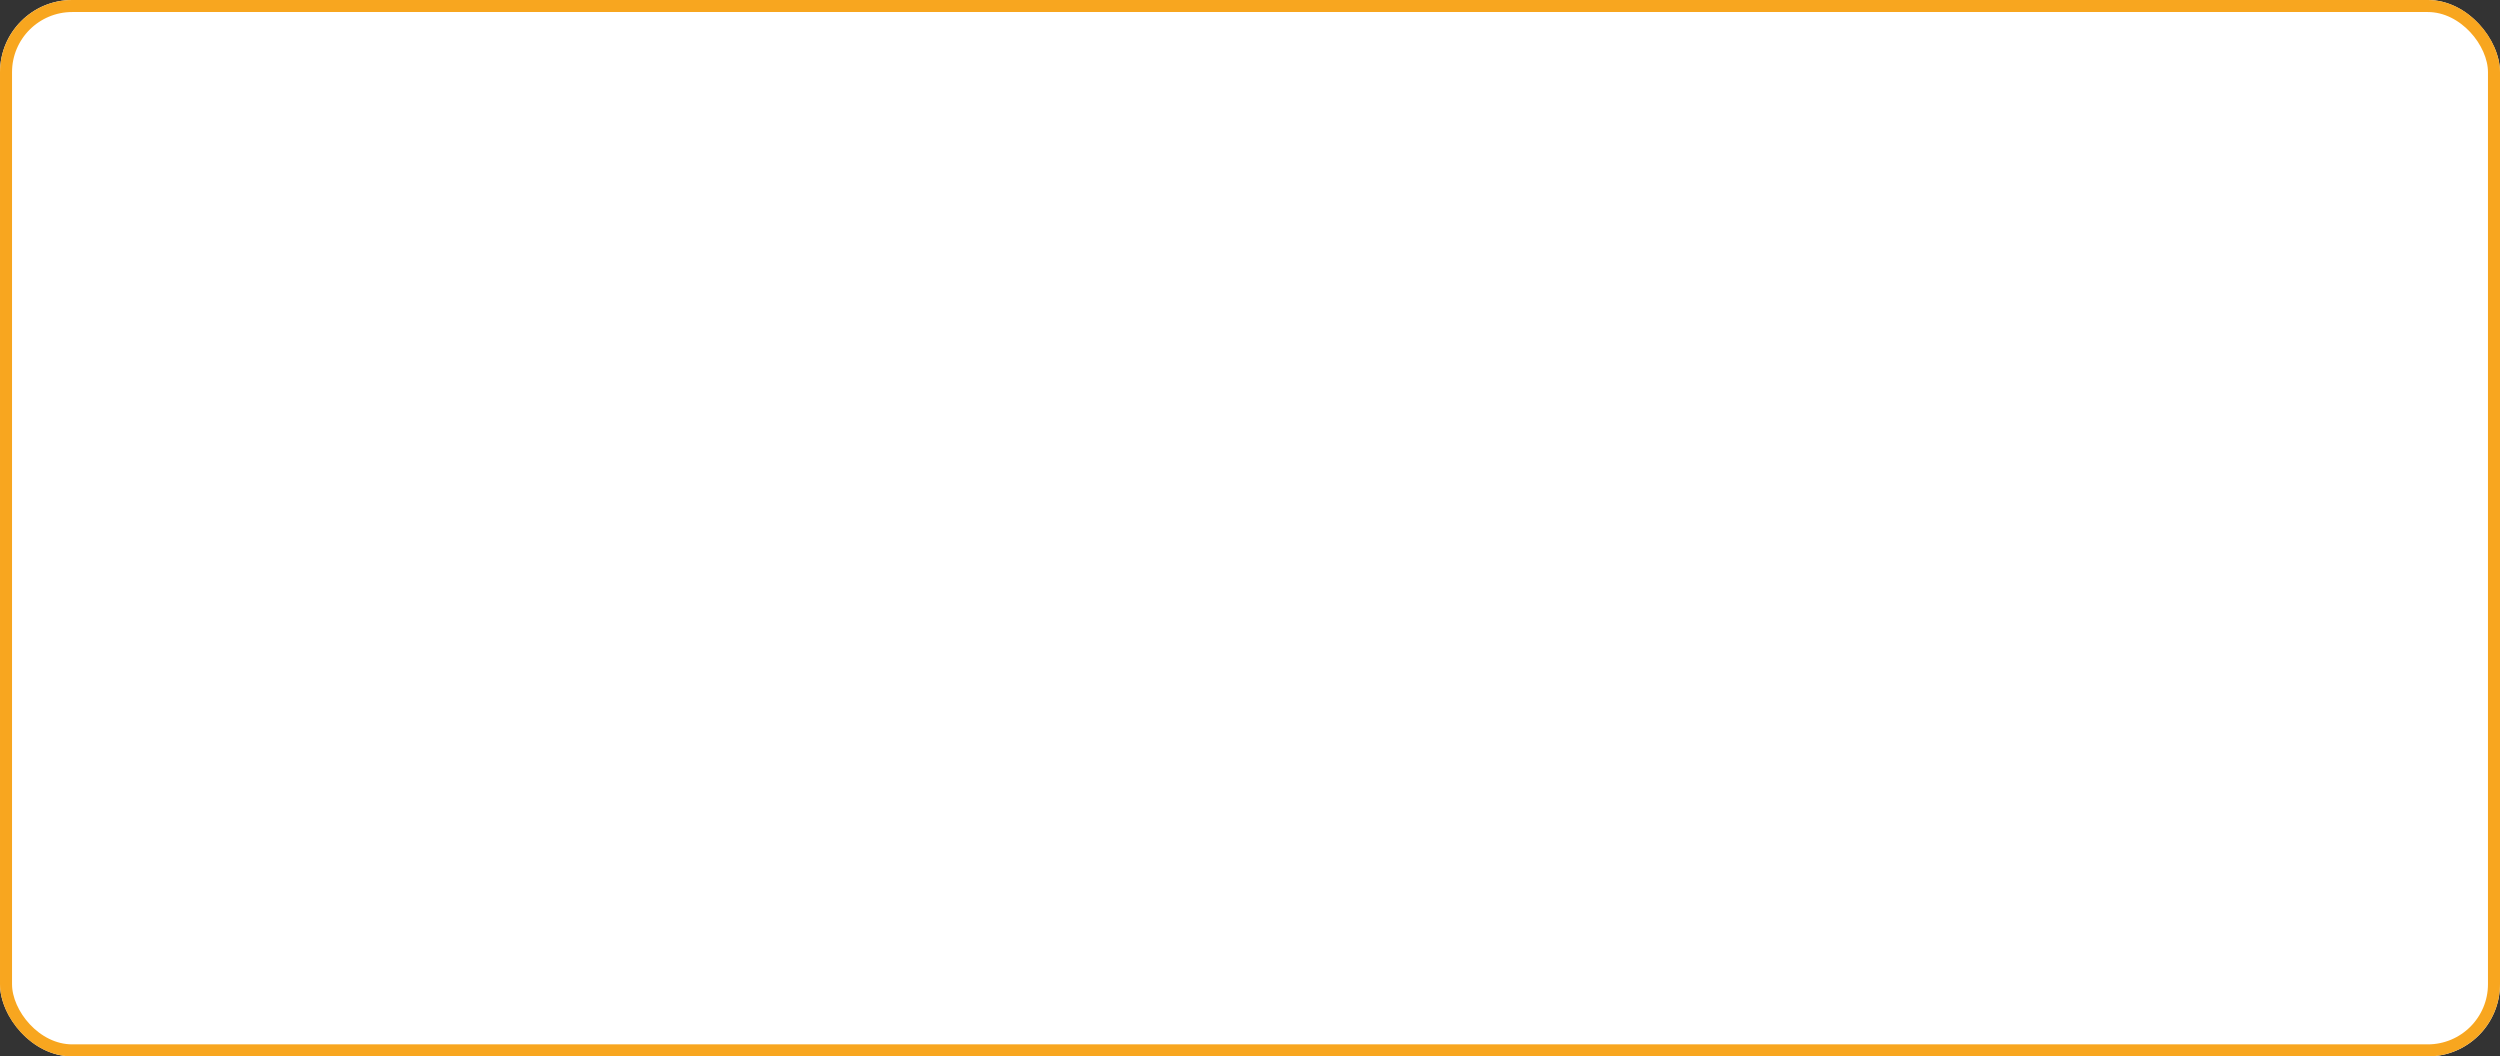 <svg id="Layer_1" data-name="Layer 1" xmlns="http://www.w3.org/2000/svg" viewBox="0 0 1038.81 438.96"><rect x="0" y="0" width="1038.81" height="438.96" fill="#333333" stroke="none"/><defs><style>.cls-1{fill:#fff;}.cls-2{fill:none;stroke:#f8a61f;stroke-width:5px;}</style></defs><rect class="cls-1" width="1038.81" height="438.96" rx="30"/><rect class="cls-2" x="2.5" y="2.5" width="1033.81" height="433.96" rx="27.5"/></svg>
